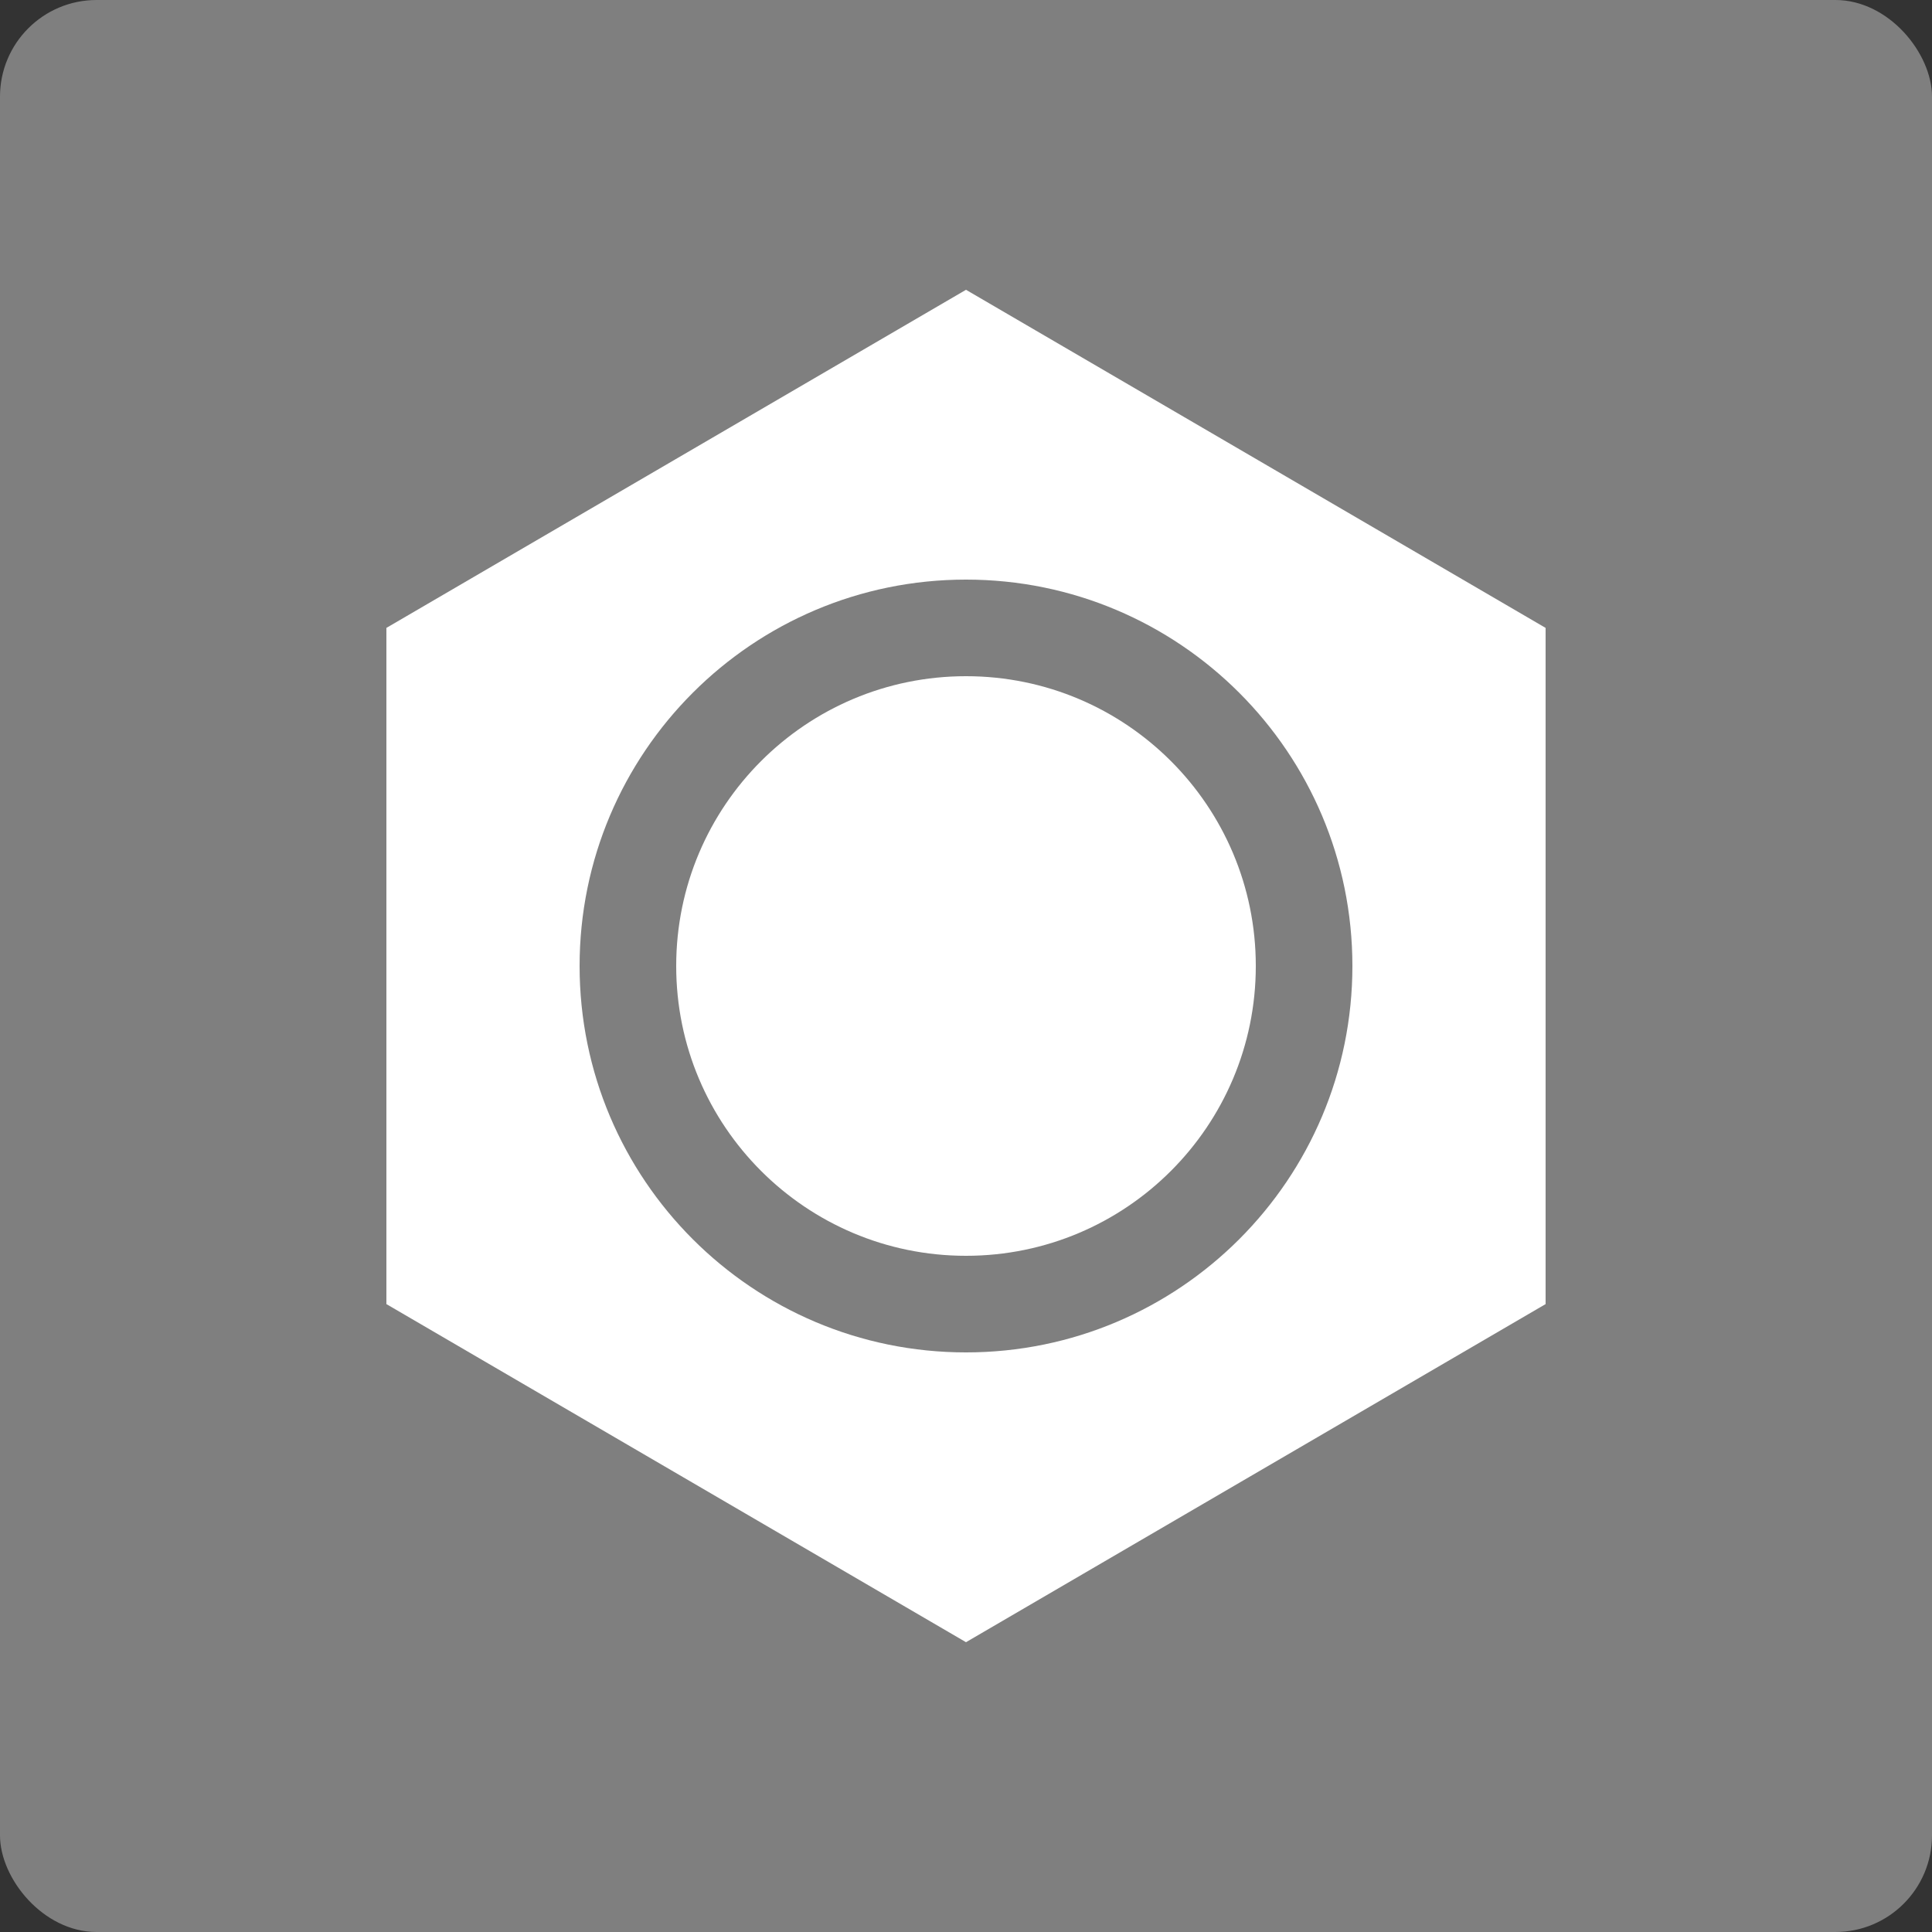 <?xml version="1.0" encoding="UTF-8" standalone="no"?>
<svg width="20px" height="20px" viewBox="0 0 20 20" version="1.1" xmlns="http://www.w3.org/2000/svg" xmlns:xlink="http://www.w3.org/1999/xlink">
    <rect x="0" y="0" width="20" height="20" fill="#333333" stroke="none"/>
    <!-- Generator: Sketch 3.7.2 (28276) - http://www.bohemiancoding.com/sketch -->
    <title>Slice 8</title>
    <desc>Created with Sketch.</desc>
    <defs></defs>
    <g id="icons" stroke="none" stroke-width="1" fill="none" fill-rule="evenodd">
        <g id="logo-2">
            <rect id="bg" fill="#7F7F7F" x="0" y="0" width="20" height="20" rx="1"></rect>
            <g id="Group" transform="translate(4, 3)">
                <polygon id="Polygon" fill="#FFFFFF" points="6 14 0 10.5 0 3.5 6 0 12 3.5 12 10.5"></polygon>
                <path d="M2,7 C2,4.791 3.791,3 6,3 C8.209,3 10,4.791 10,7 C10,9.209 8.209,11 6,11 C3.791,11 2,9.209 2,7 L2,7 Z" id="Ellipse2" fill="#7F7F7F"></path>
                <path d="M3,7 C3,5.343 4.343,4 6,4 C7.657,4 9,5.343 9,7 C9,8.657 7.657,10 6,10 C4.343,10 3,8.657 3,7 L3,7 Z" id="Ellipse3" fill="#FFFFFF"></path>
            </g>
        </g>
    </g>
</svg>